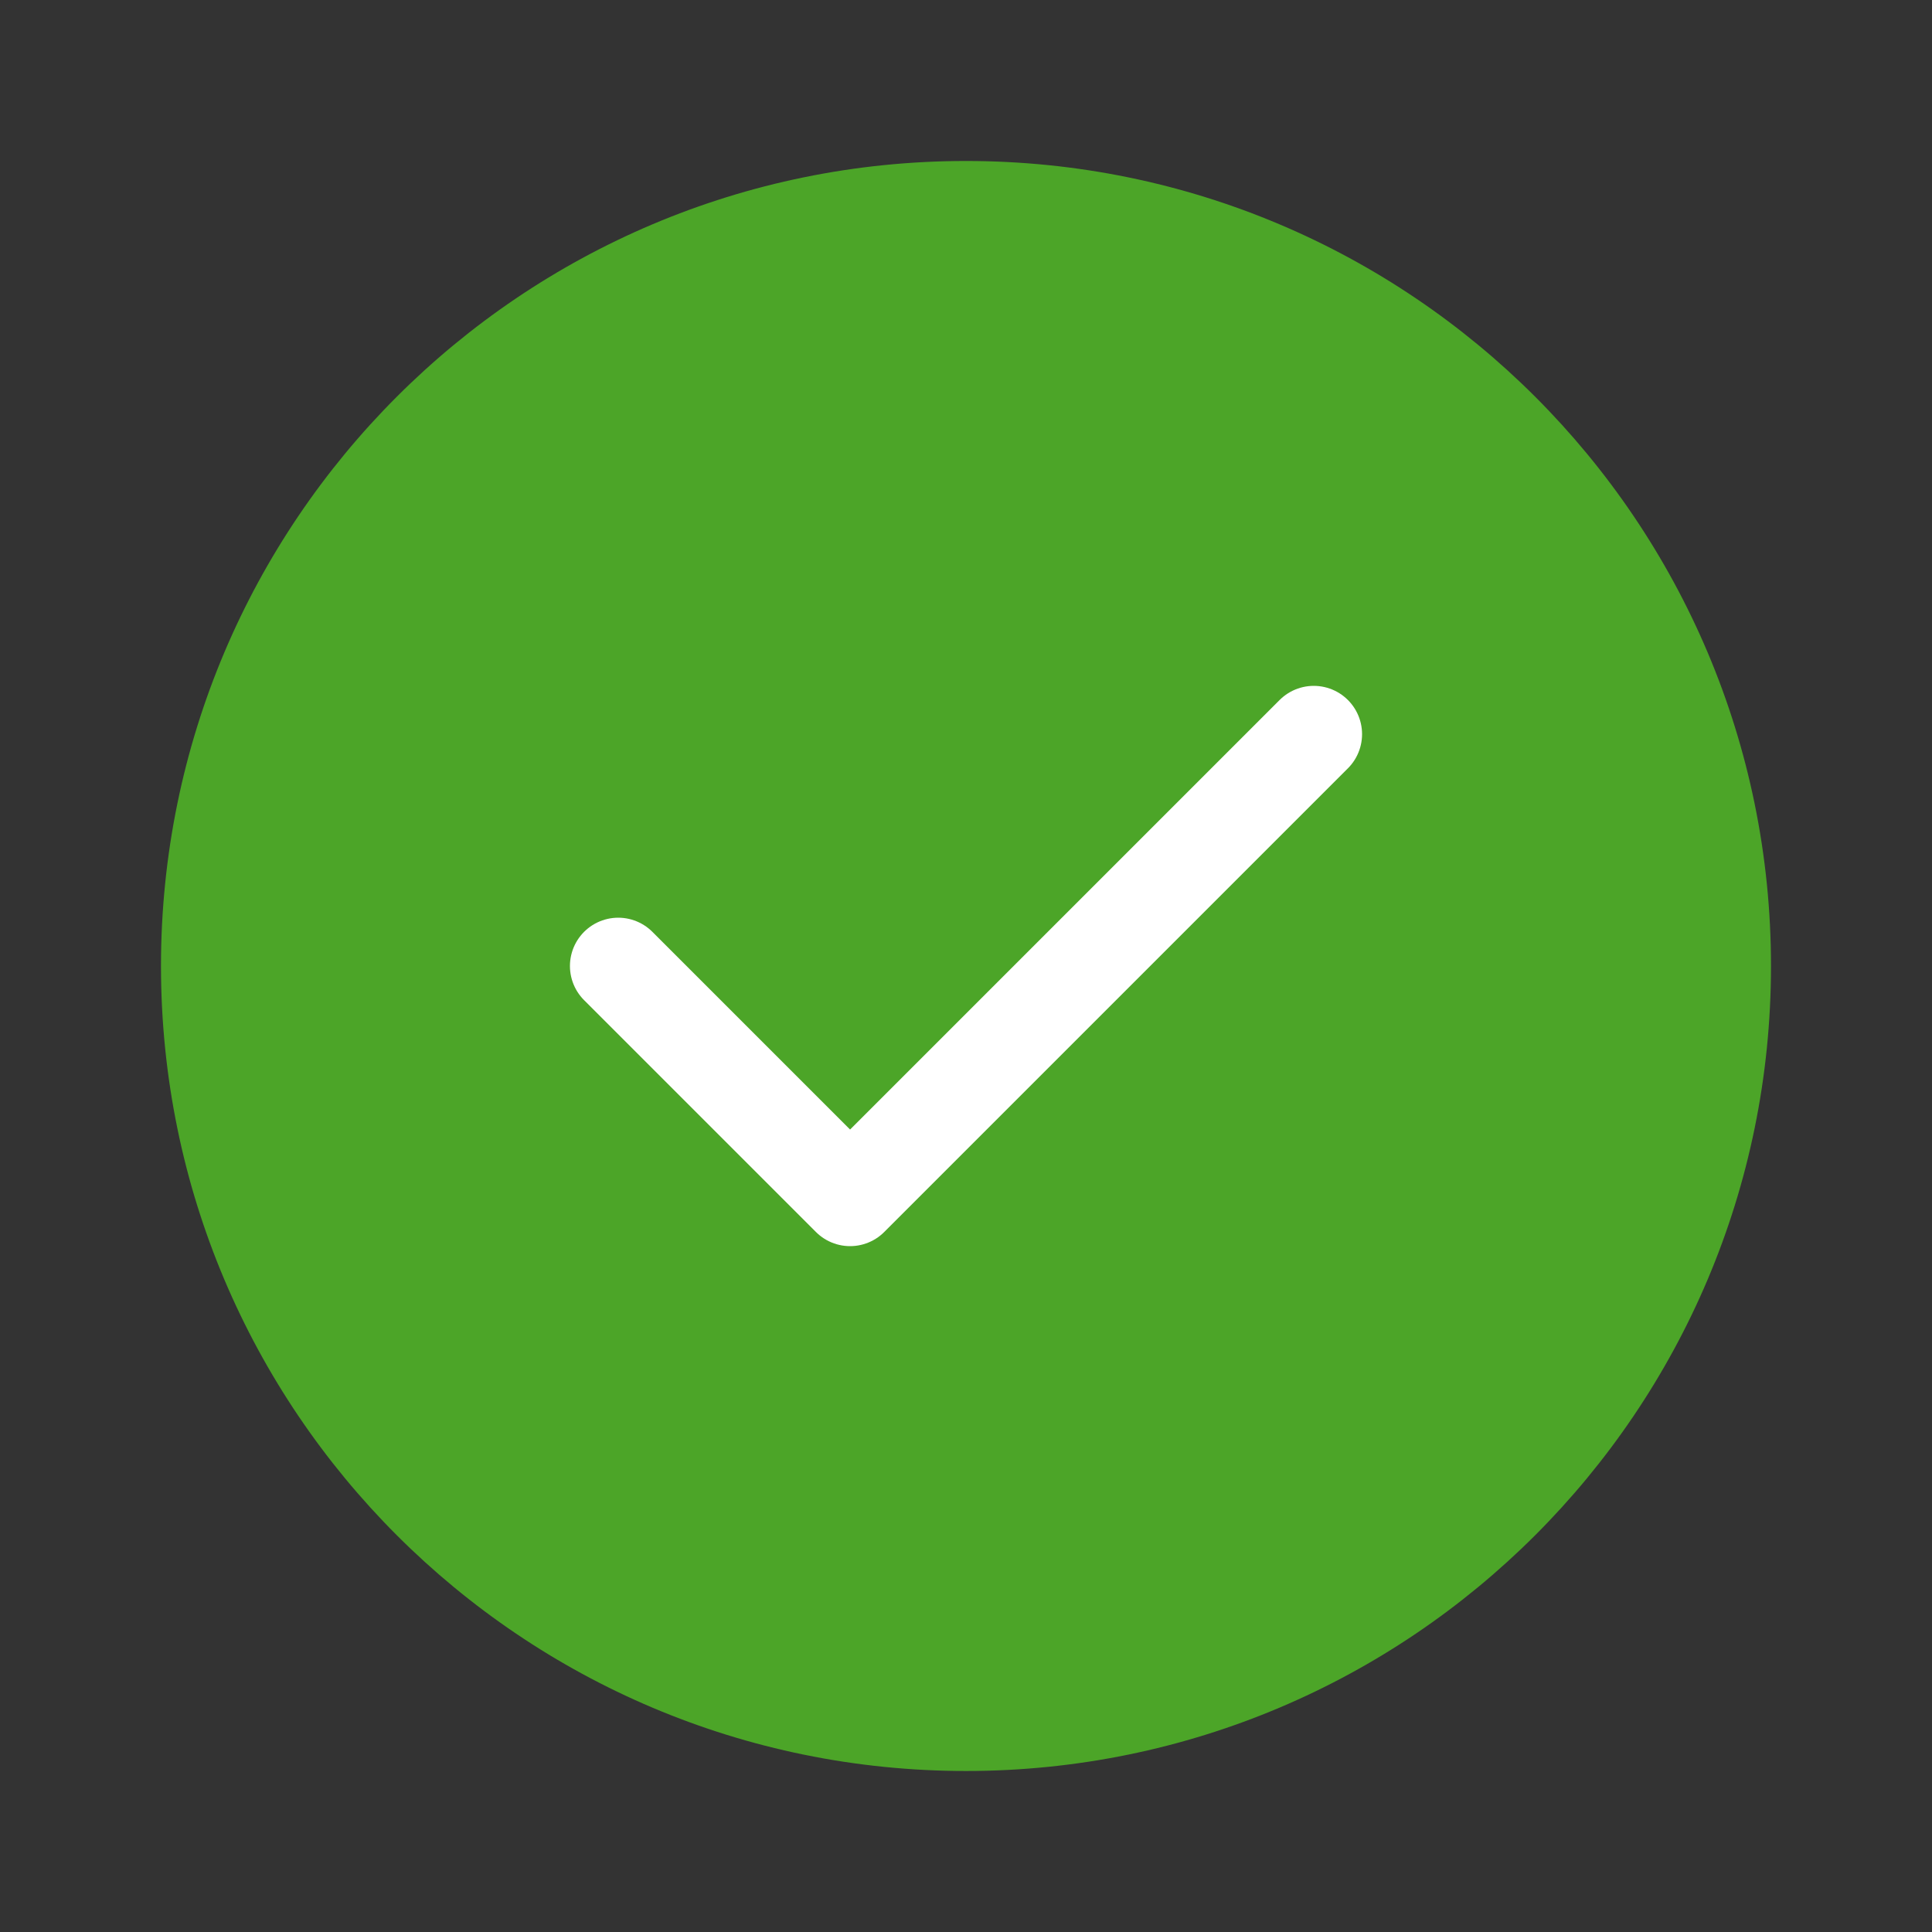<svg width="80" height="80" viewBox="0 0 80 80" fill="none" xmlns="http://www.w3.org/2000/svg">
<rect x="0" y="0" width="80" height="80" fill="#333333" stroke="none"/>
<path d="M39.999 73.333C58.409 73.333 73.333 58.409 73.333 39.999C73.333 21.59 58.409 6.666 39.999 6.666C21.59 6.666 6.666 21.59 6.666 39.999C6.666 58.409 21.59 73.333 39.999 73.333Z" fill="#4CA528"/>
<path d="M25.6 40L35.2 49.6L54.4 30.4" stroke="white" stroke-width="4" stroke-linecap="round" stroke-linejoin="round"/>
</svg>
